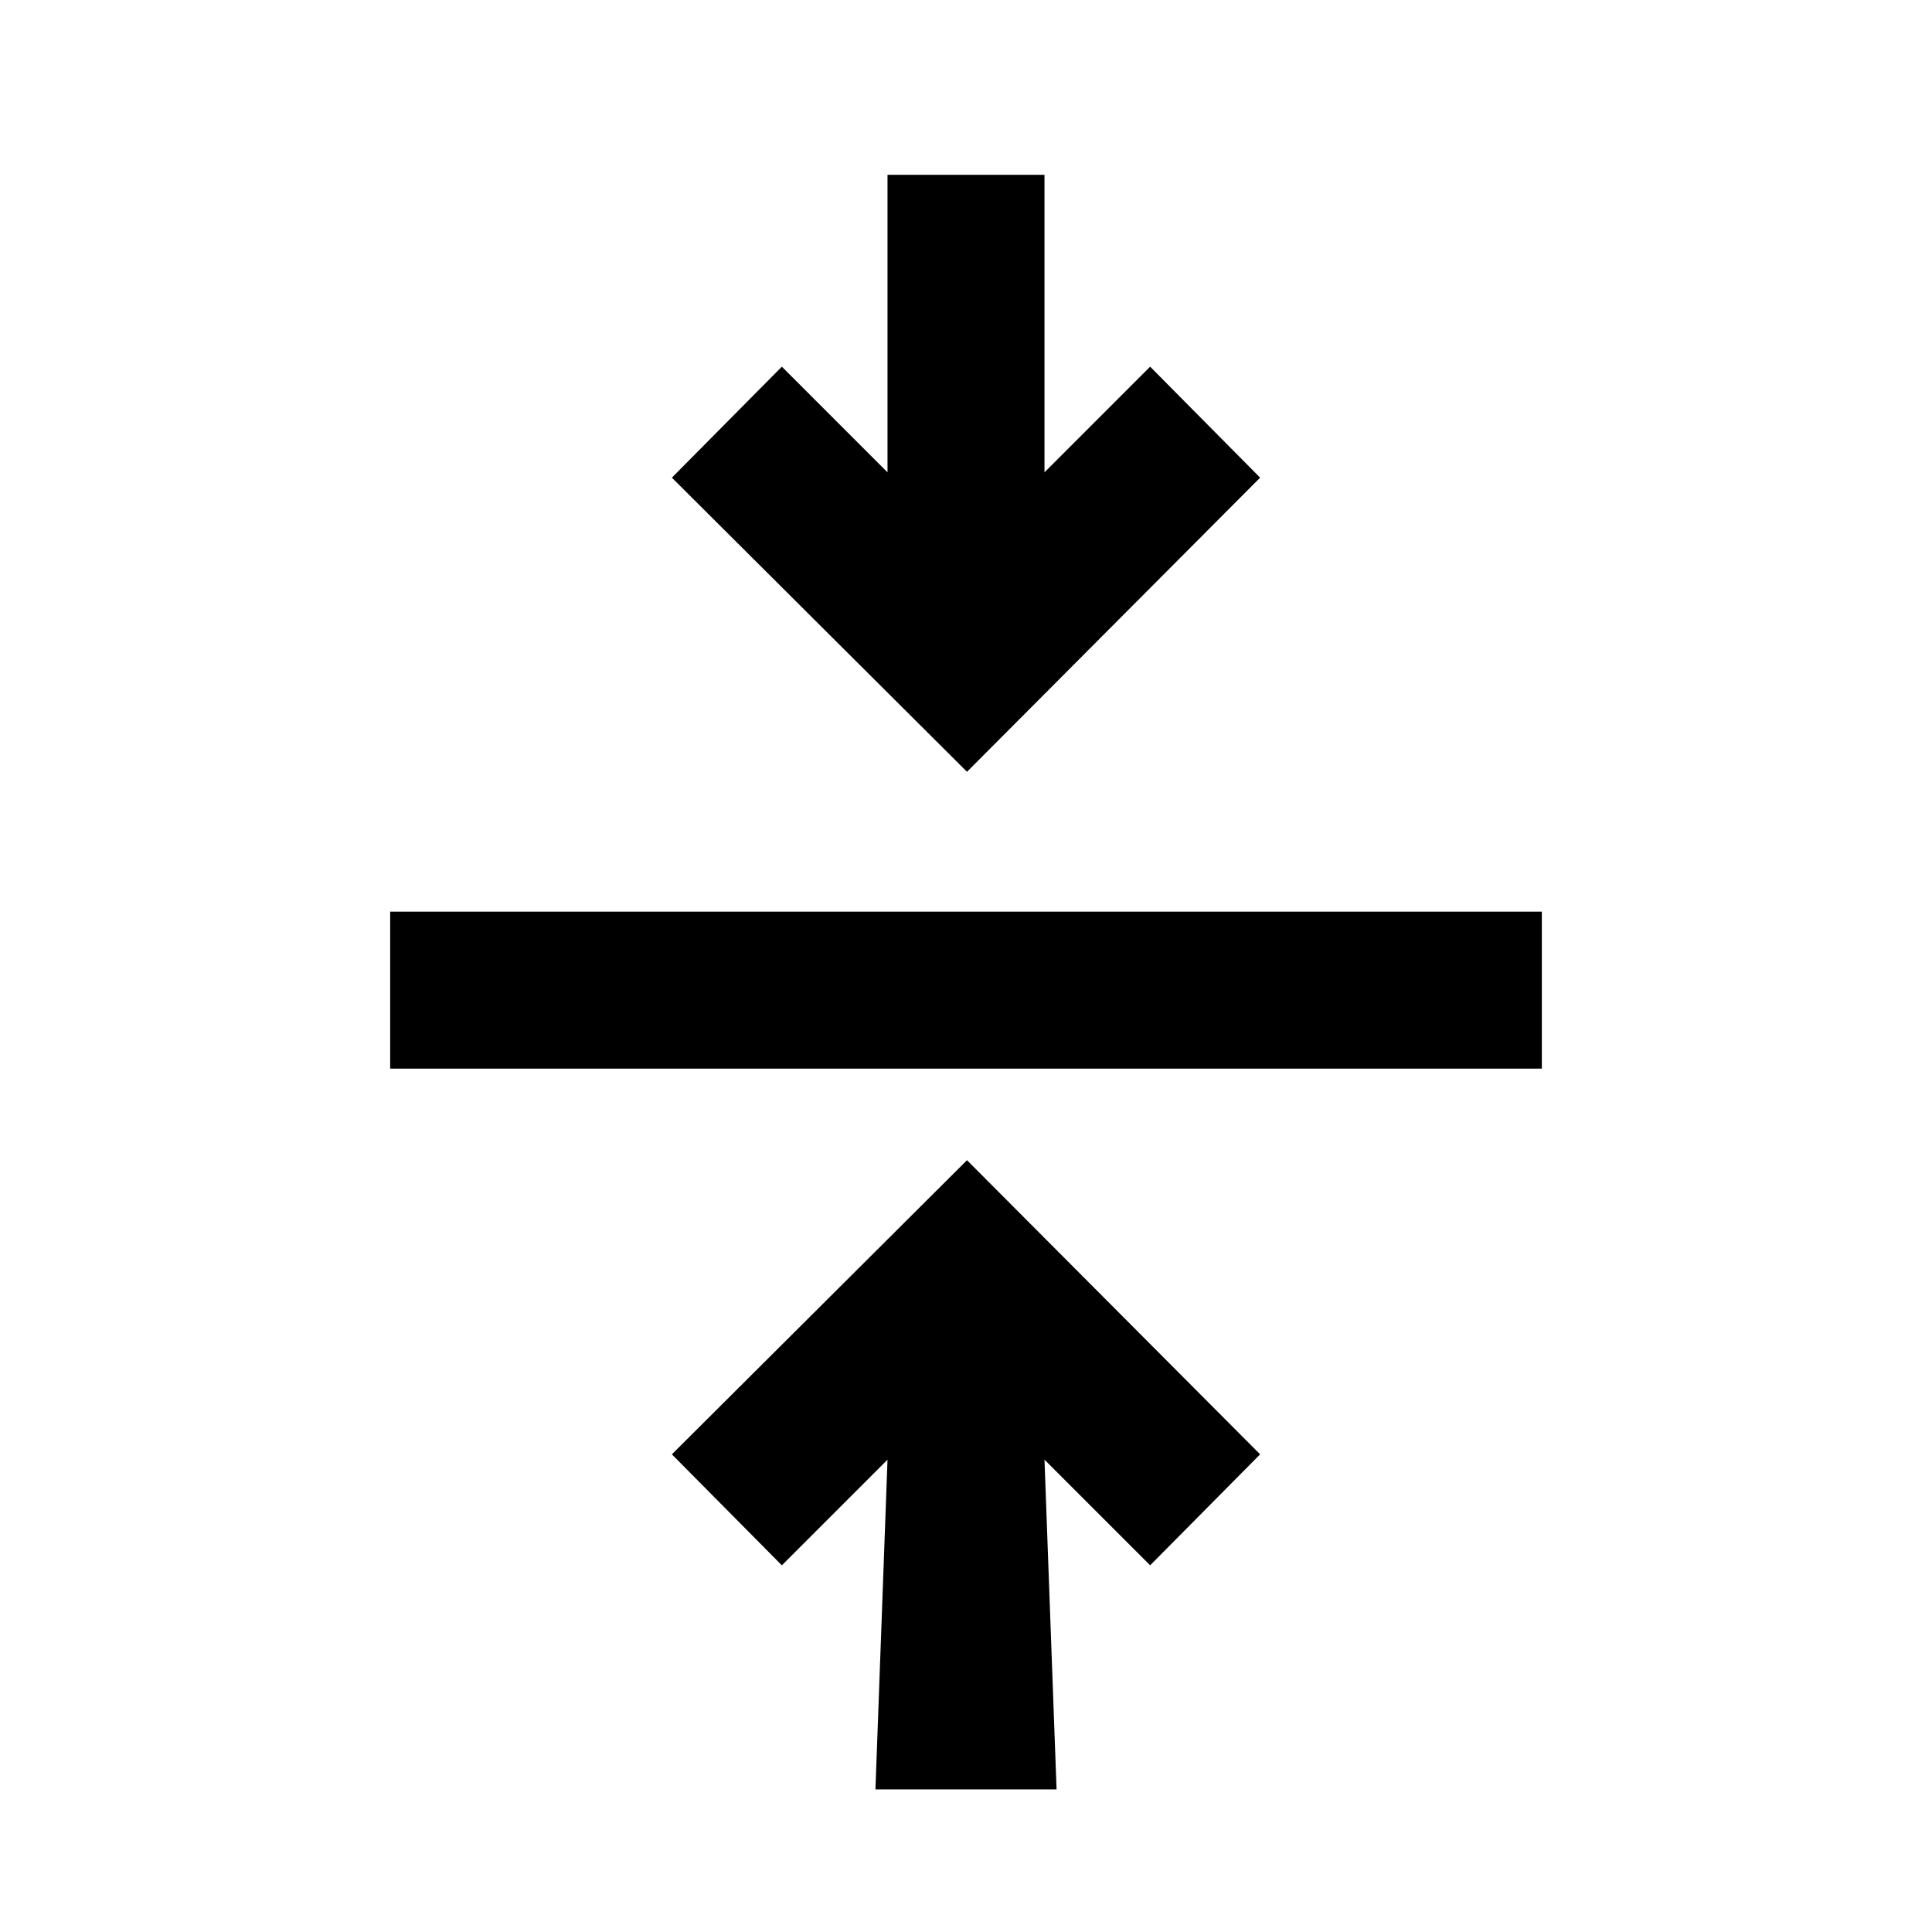 <svg xmlns="http://www.w3.org/2000/svg" height="20" viewBox="0 -960 960 960" width="20"><path d="m435-70.87 6-163.83-52.5 52.5-54.65-55.15L480.5-383.5l145.65 146.15-54.65 55.15-52.5-52.5 6 163.83h-90ZM193.87-429v-78h572.26v78H193.87ZM480.5-576.5 333.85-722.65l54.65-55.15 52.5 52.5v-147.83h78v147.83l52.5-52.5 54.65 55.15L480.5-576.5Z"/></svg>